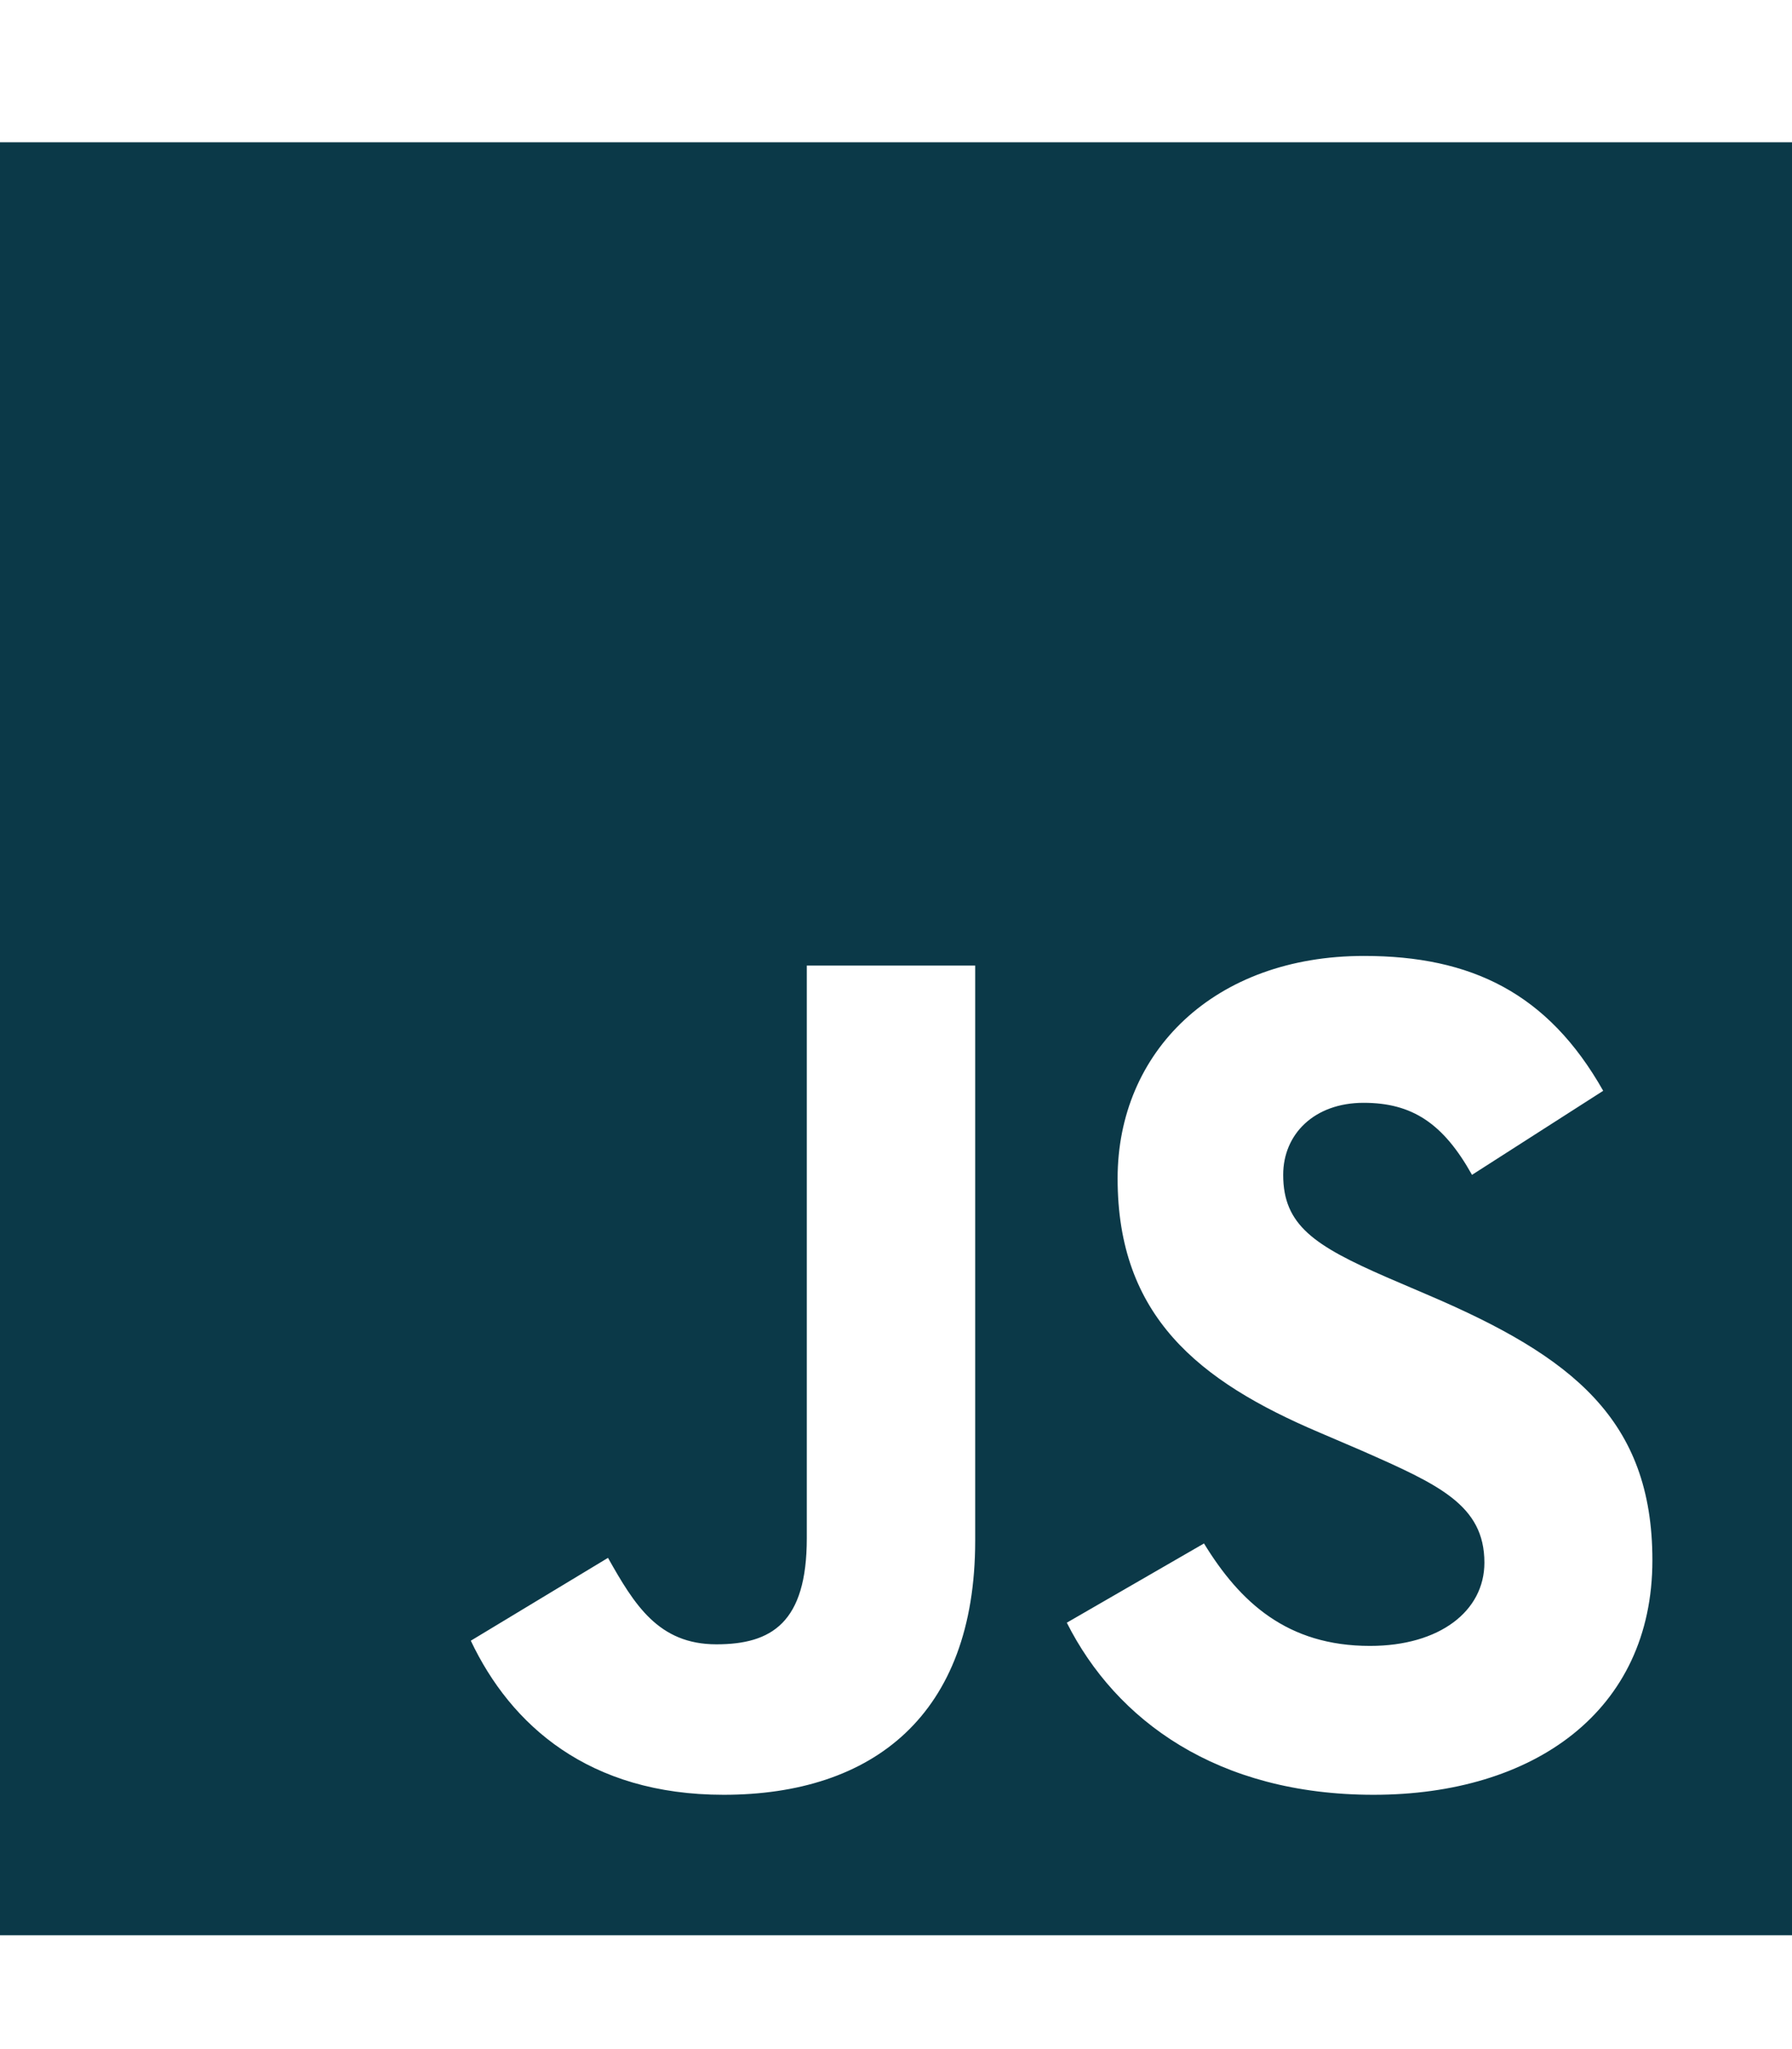<svg width="63" height="72" viewBox="0 0 63 72" fill="none" xmlns="http://www.w3.org/2000/svg">
<path d="M0 5V68H63V5H0ZM34.284 54.134C34.284 60.266 30.684 63.064 25.439 63.064C20.7 63.064 17.958 60.617 16.552 57.65L21.375 54.739C22.303 56.384 23.147 57.777 25.186 57.777C27.127 57.777 28.364 57.017 28.364 54.05V33.927H34.284V54.134ZM48.291 63.064C42.792 63.064 39.234 60.448 37.505 57.017L42.328 54.233C43.594 56.3 45.253 57.833 48.164 57.833C50.611 57.833 52.186 56.609 52.186 54.908C52.186 52.883 50.583 52.166 47.869 50.97L46.392 50.337C42.117 48.523 39.291 46.231 39.291 41.408C39.291 36.964 42.68 33.589 47.953 33.589C51.722 33.589 54.422 34.897 56.362 38.328L51.75 41.281C50.737 39.467 49.641 38.75 47.939 38.75C46.209 38.75 45.112 39.847 45.112 41.281C45.112 43.053 46.209 43.77 48.755 44.881L50.231 45.514C55.266 47.666 58.092 49.873 58.092 54.823C58.092 60.139 53.902 63.064 48.291 63.064Z" fill="#0B3948"/>
</svg>
